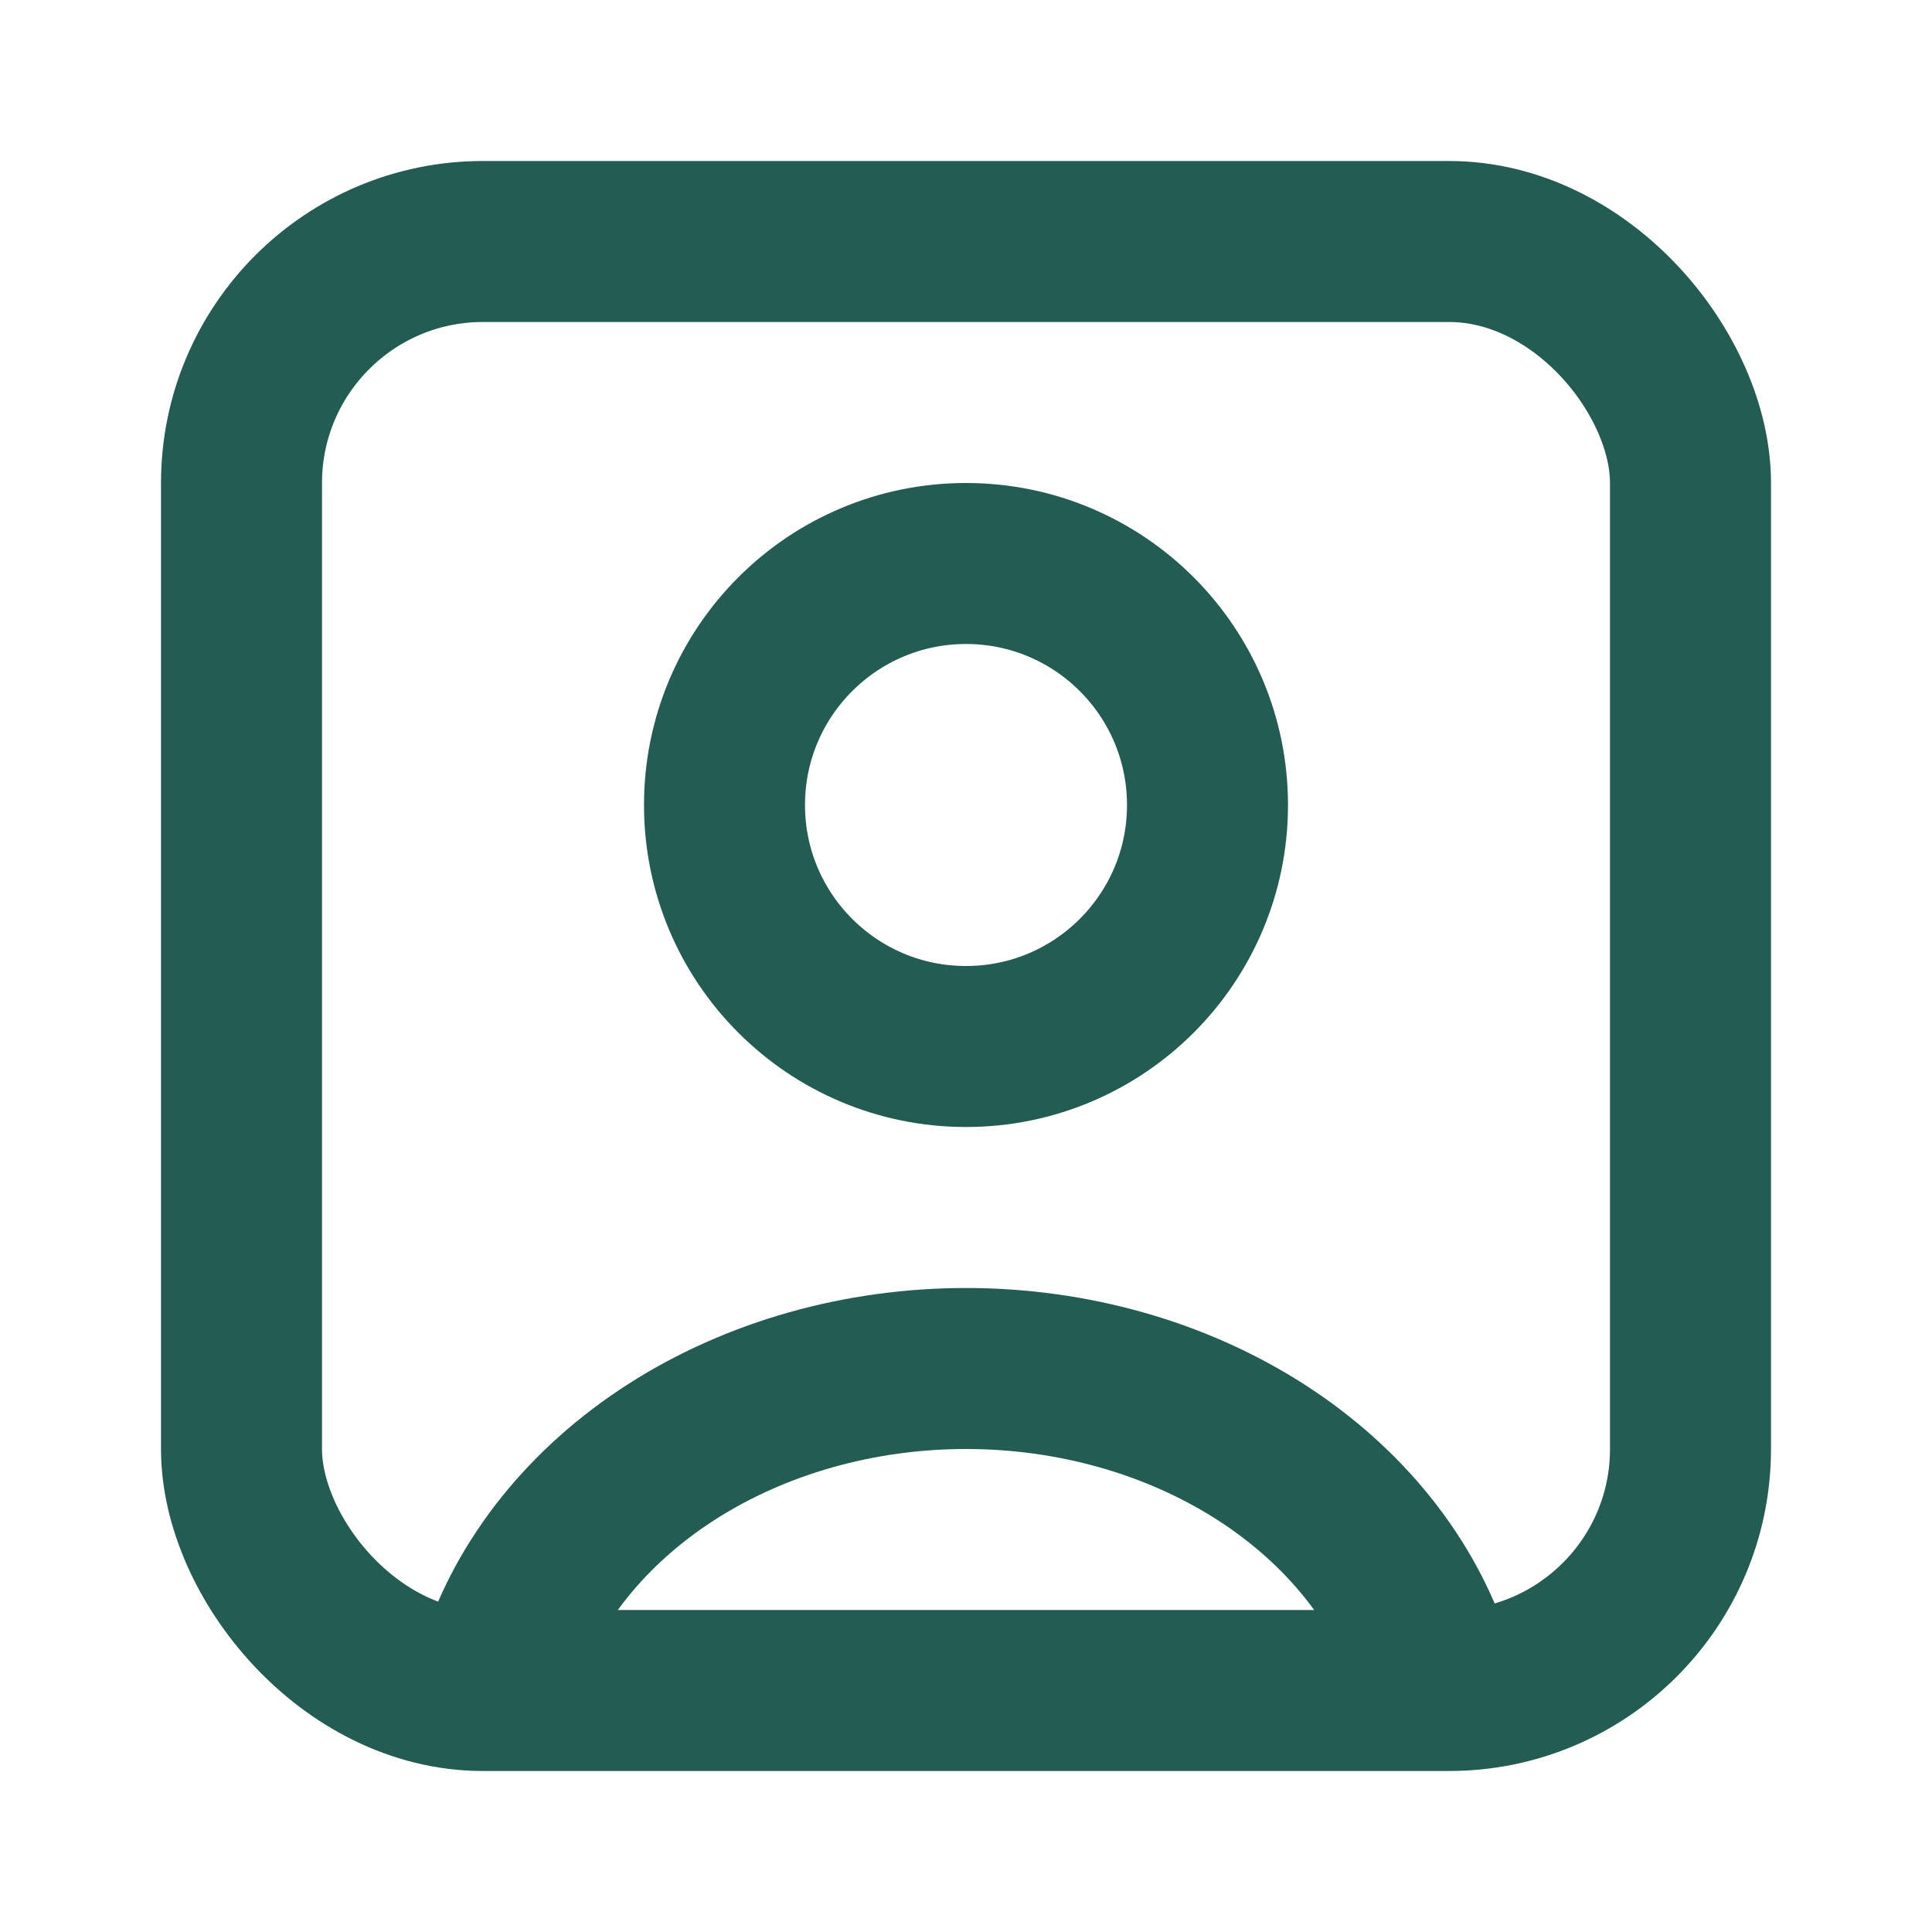 <svg width="24" height="24" viewBox="0 0 24 24" fill="none" xmlns="http://www.w3.org/2000/svg">
<g id="User_box">
<path id="Ellipse 45" d="M17.796 20.706C17.454 19.643 16.7 18.703 15.653 18.033C14.605 17.363 13.321 17 12 17C10.679 17 9.395 17.363 8.347 18.033C7.3 18.703 6.546 19.643 6.204 20.706" stroke="#235C53" stroke-width="2"/>
<circle id="Ellipse 46" cx="12" cy="10" r="3" stroke="#235C53" stroke-width="2" stroke-linecap="round"/>
<rect id="Rectangle 26" x="3" y="3" width="18" height="18" rx="3" stroke="#235C53" stroke-width="2"/>
</g>
</svg>
